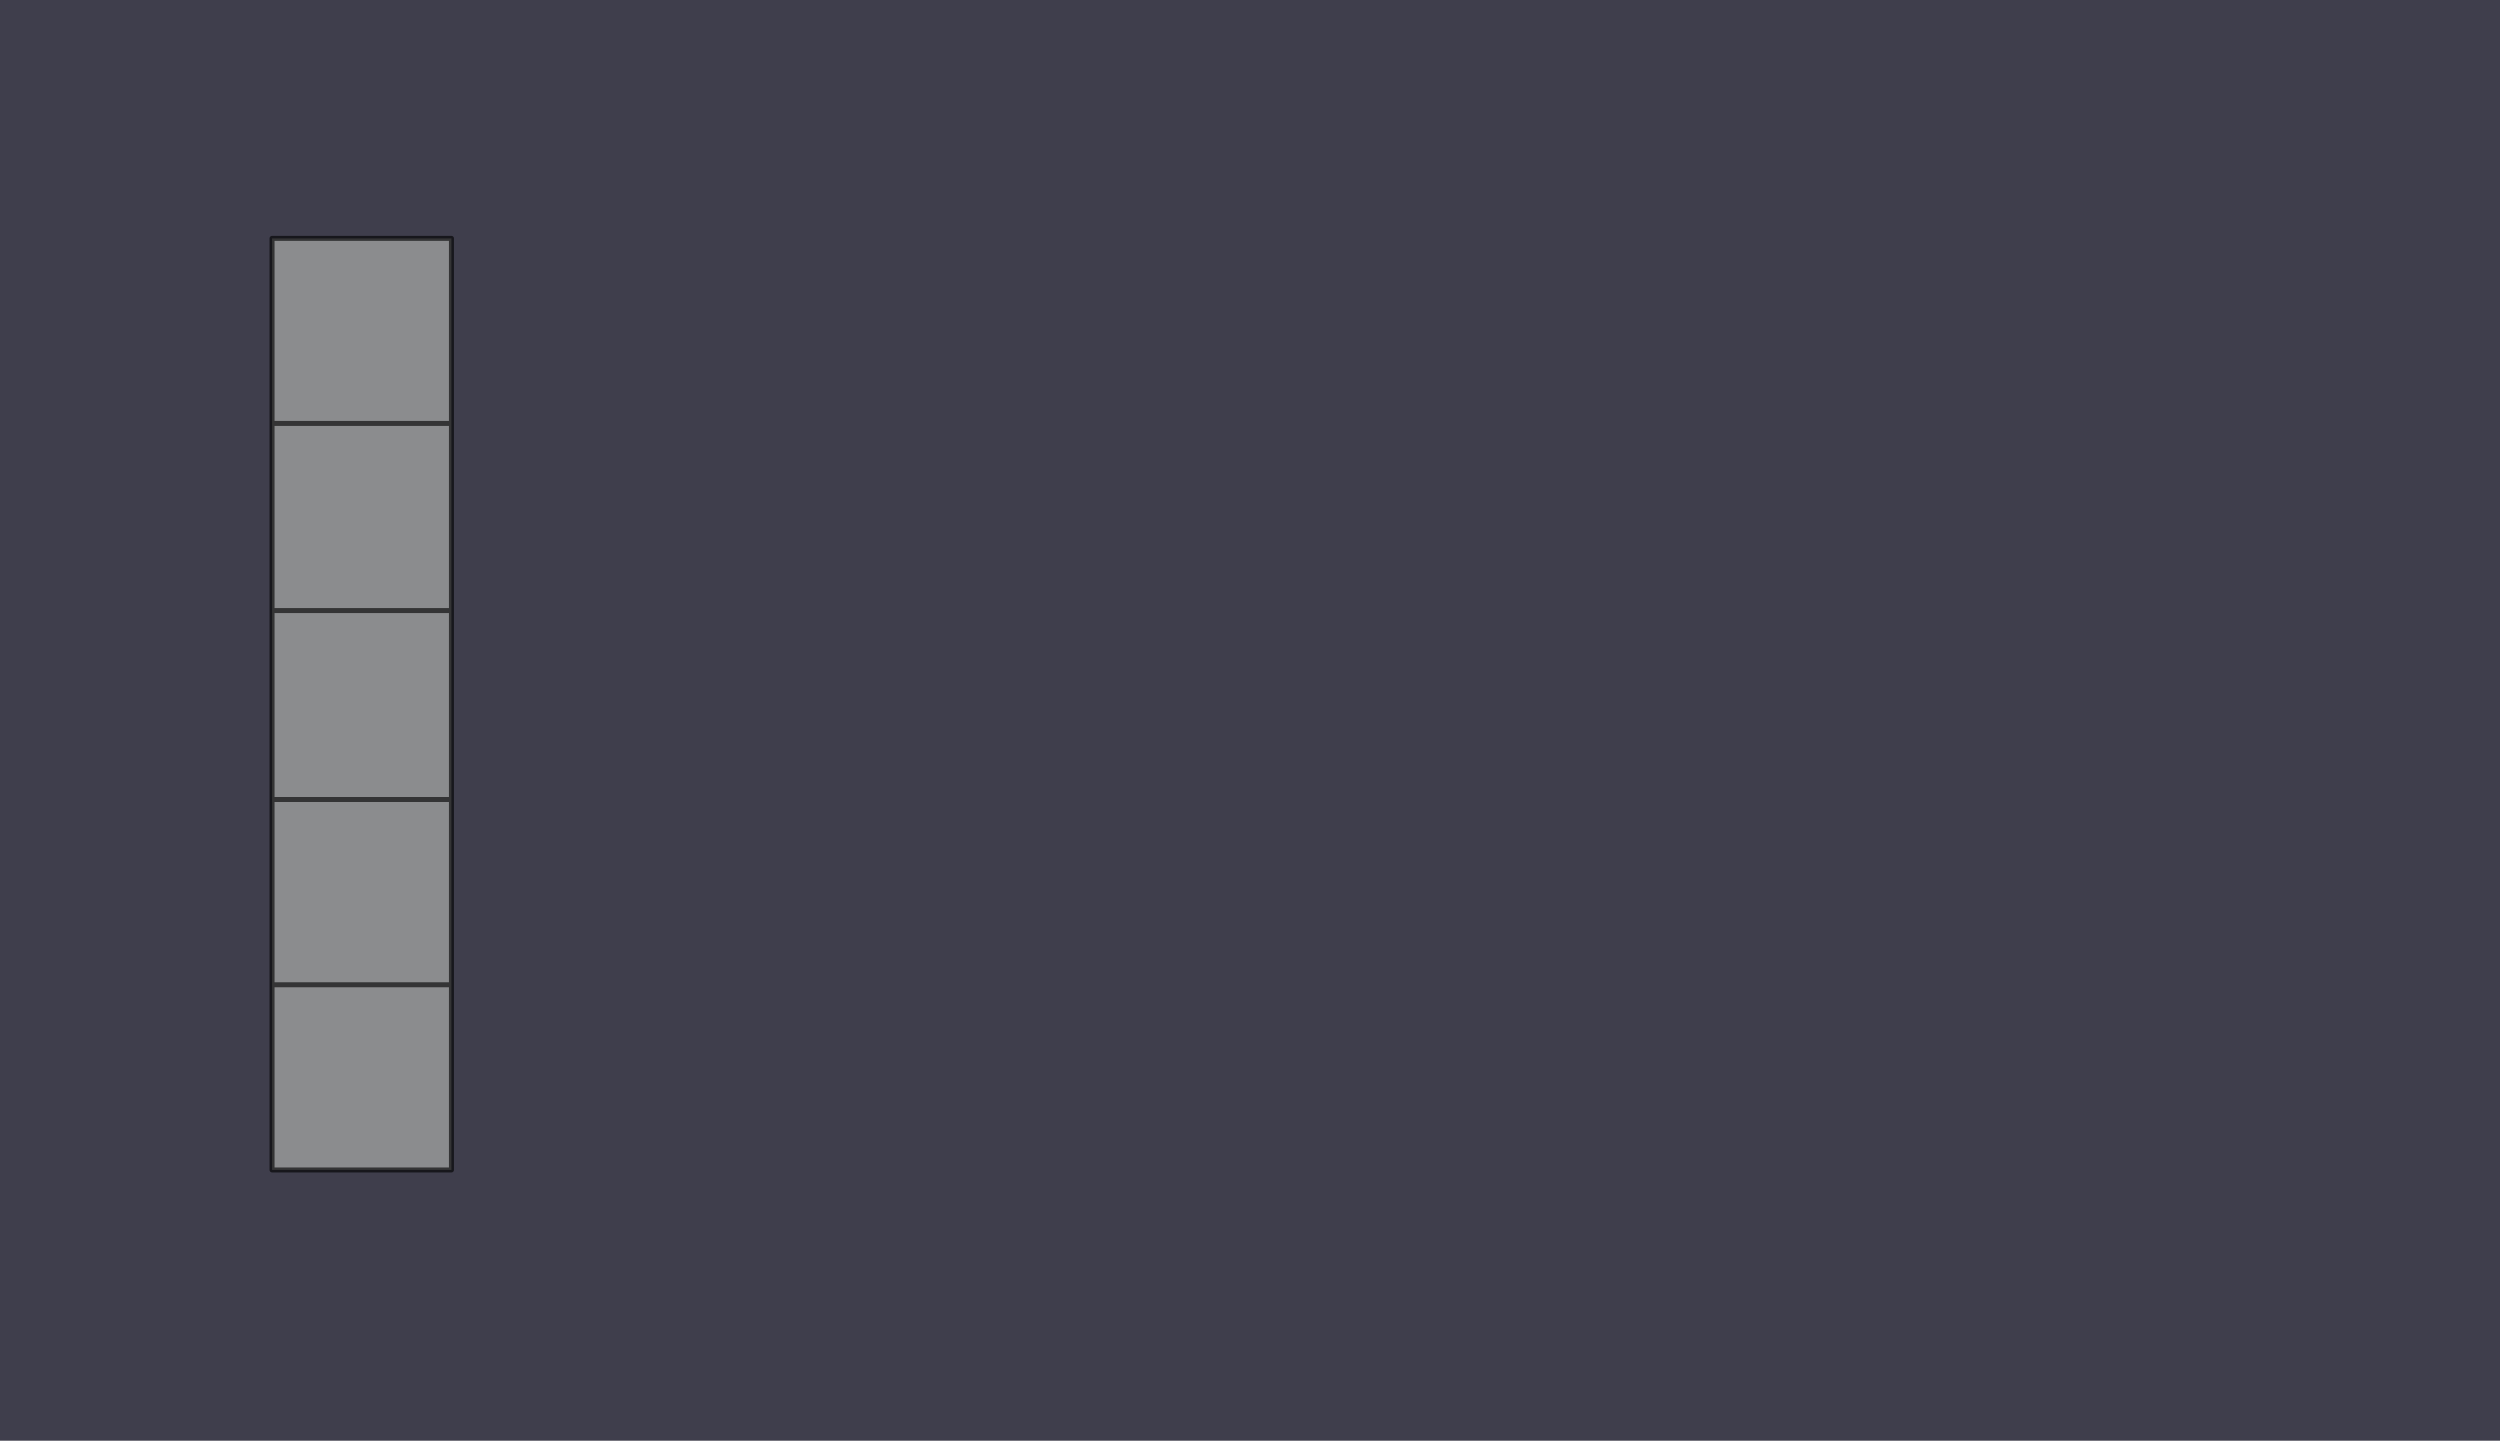 <?xml version="1.0" encoding="UTF-8" standalone="no"?>
<svg xmlns:xlink="http://www.w3.org/1999/xlink" height="575.35px" width="998.45px" xmlns="http://www.w3.org/2000/svg">
  <rect width="100%" height="100%" fill="#808080" stroke="none"/>
  <g transform="matrix(1.0, 0.0, 0.0, 1.0, 1095.75, 510.55)">
    <path d="M-987.1 -266.7 L-987.1 -341.45 -987.1 -415.35 -915.45 -415.35 -915.45 -341.45 -915.45 -266.7 -915.45 -191.25 -915.45 -117.25 -915.45 -43.3 -987.1 -43.3 -987.1 -117.25 -987.1 -191.25 -987.1 -266.7 -915.45 -266.7 -987.1 -266.7 M-915.45 -117.25 L-987.1 -117.25 -915.45 -117.25 M-915.45 -191.25 L-987.1 -191.25 -915.45 -191.25 M-915.45 -341.45 L-987.1 -341.45 -915.45 -341.45" fill="#e9f3ff" fill-opacity="0.11" fill-rule="evenodd" stroke="none"/>
    <path d="M-1095.75 -510.55 L-97.3 -510.55 -97.3 64.8 -1095.75 64.8 -1095.75 -510.55 M-987.1 -266.7 L-987.1 -191.25 -987.1 -117.25 -987.1 -43.3 -915.45 -43.3 -915.45 -117.25 -915.45 -191.25 -915.45 -266.7 -915.45 -341.45 -915.45 -415.35 -987.1 -415.35 -987.1 -341.45 -987.1 -266.7" fill="#1c1b31" fill-opacity="0.647" fill-rule="evenodd" stroke="none"/>
    <path d="M-987.1 -266.7 L-987.1 -341.45 -987.1 -415.35 -915.45 -415.35 -915.45 -341.45 -915.45 -266.7 -915.45 -191.25 -915.45 -117.25 -915.45 -43.3 -987.1 -43.3 -987.1 -117.25 -987.1 -191.25 -987.1 -266.7 -915.45 -266.7 M-987.1 -341.45 L-915.45 -341.45 M-987.1 -191.25 L-915.45 -191.25 M-987.1 -117.25 L-915.45 -117.25" fill="none" stroke="#000000" stroke-linecap="round" stroke-linejoin="round" stroke-opacity="0.627" stroke-width="2.0"/>
  </g>
</svg>
